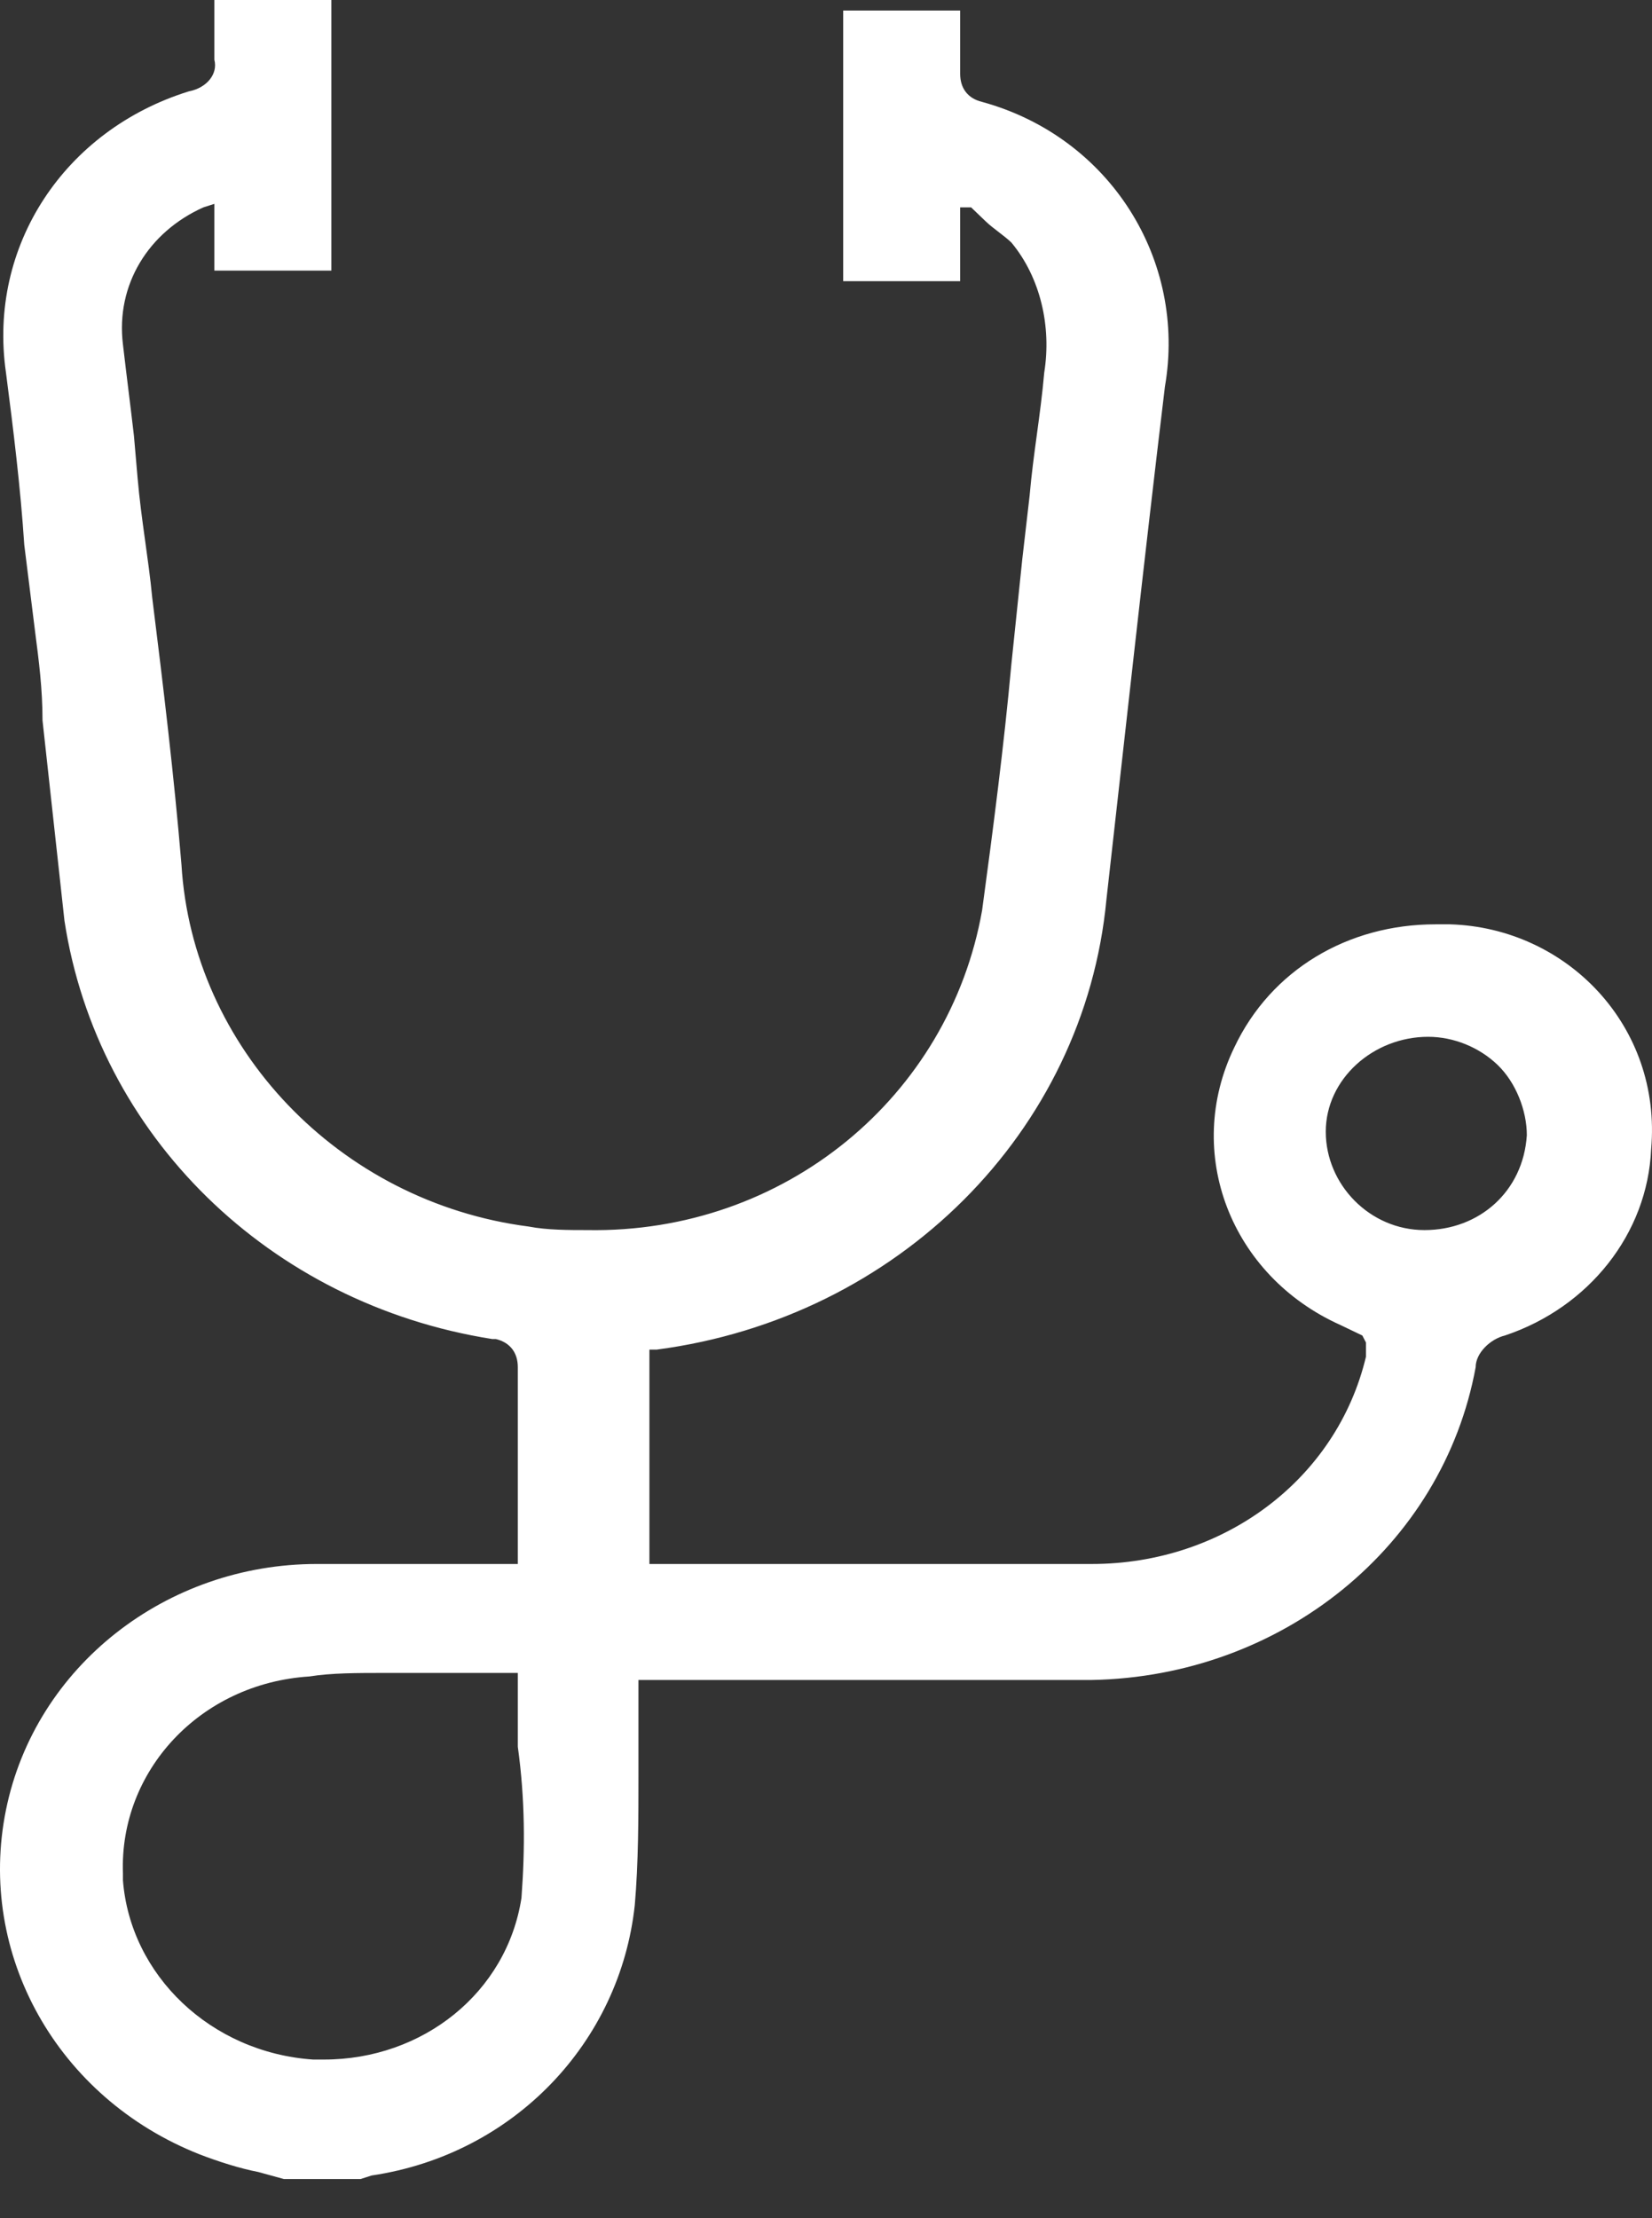 <svg width="38" height="51" viewBox="0 0 38 51" fill="none" xmlns="http://www.w3.org/2000/svg">
<rect x="0" y="0" width="38" height="51" fill="#333333" stroke="none"/>
<path d="M33.355 21.252H33.019C31 21.252 29.234 22.303 28.393 24.08C27.216 26.505 28.309 29.333 30.832 30.464L31.337 30.706L31.421 30.868V31.03V31.191C30.748 34.02 28.141 35.959 25.114 35.959C23.852 35.959 22.507 35.959 21.161 35.959H15.443C15.358 35.959 15.274 35.959 15.19 35.959H14.938V31.03H15.106C20.657 30.302 24.945 26.02 25.45 20.686C25.87 16.969 26.291 13.091 26.796 8.889C27.3 5.98 25.534 3.151 22.591 2.343C22.254 2.263 22.086 2.02 22.086 1.697C22.086 1.293 22.086 0.97 22.086 0.566V0.242H19.395V6.465H22.086V4.768H22.338L22.675 5.091C22.843 5.252 23.095 5.414 23.264 5.576C23.936 6.384 24.189 7.515 24.02 8.565C23.936 9.535 23.768 10.424 23.684 11.394L23.516 12.848L23.264 15.272C23.095 17.131 22.843 19.07 22.591 20.929C21.834 25.212 18.05 28.363 13.508 28.282C13.088 28.282 12.583 28.282 12.163 28.201C7.79 27.636 4.426 24.08 4.174 19.878C4.006 17.858 3.753 15.757 3.501 13.737C3.417 12.848 3.249 11.959 3.165 10.99L3.081 10.02C2.997 9.293 2.912 8.646 2.828 7.919C2.66 6.545 3.417 5.333 4.678 4.768L4.931 4.687V6.222H7.622V0H4.931V0.323C4.931 0.646 4.931 1.05 4.931 1.374C5.015 1.697 4.763 2.02 4.342 2.101C1.483 2.99 -0.283 5.656 0.137 8.565C0.305 9.858 0.474 11.232 0.558 12.525L0.81 14.545C0.894 15.192 0.978 15.838 0.978 16.565C1.146 18.101 1.315 19.636 1.483 21.171C2.24 26.101 6.192 29.979 11.322 30.787H11.406C11.742 30.868 11.911 31.11 11.911 31.434C11.911 32.242 11.911 33.05 11.911 33.939V35.312C11.911 35.393 11.911 35.474 11.911 35.636V35.959H7.285C3.837 35.959 0.81 38.302 0.137 41.615C-0.535 44.928 1.315 48.241 4.594 49.534C5.015 49.696 5.519 49.858 5.94 49.938L6.529 50.1H8.21H8.295L8.547 50.019C11.826 49.534 14.265 46.949 14.602 43.797C14.686 42.827 14.686 41.777 14.686 40.807V38.626H21.161C22.507 38.626 23.768 38.626 25.114 38.626C29.486 38.545 33.187 35.555 33.944 31.434C33.944 31.11 34.28 30.787 34.616 30.706C36.55 30.06 37.896 28.363 37.98 26.424C38.232 23.596 36.046 21.333 33.355 21.252ZM11.995 43.636C11.658 45.817 9.724 47.353 7.454 47.353H7.201C4.847 47.191 2.997 45.413 2.828 43.231C2.828 43.151 2.828 43.151 2.828 43.07C2.744 40.726 4.594 38.706 7.117 38.545C7.622 38.464 8.21 38.464 8.883 38.464H10.313H11.742H11.911V38.626C11.911 39.11 11.911 39.676 11.911 40.161C12.079 41.373 12.079 42.504 11.995 43.636ZM32.766 28.282C31.505 28.282 30.496 27.232 30.496 26.02C30.496 24.808 31.589 23.838 32.85 23.838C33.439 23.838 34.028 24.08 34.448 24.484C34.869 24.888 35.121 25.535 35.121 26.101C35.037 27.393 34.028 28.282 32.766 28.282Z" fill="white"/>
</svg>
